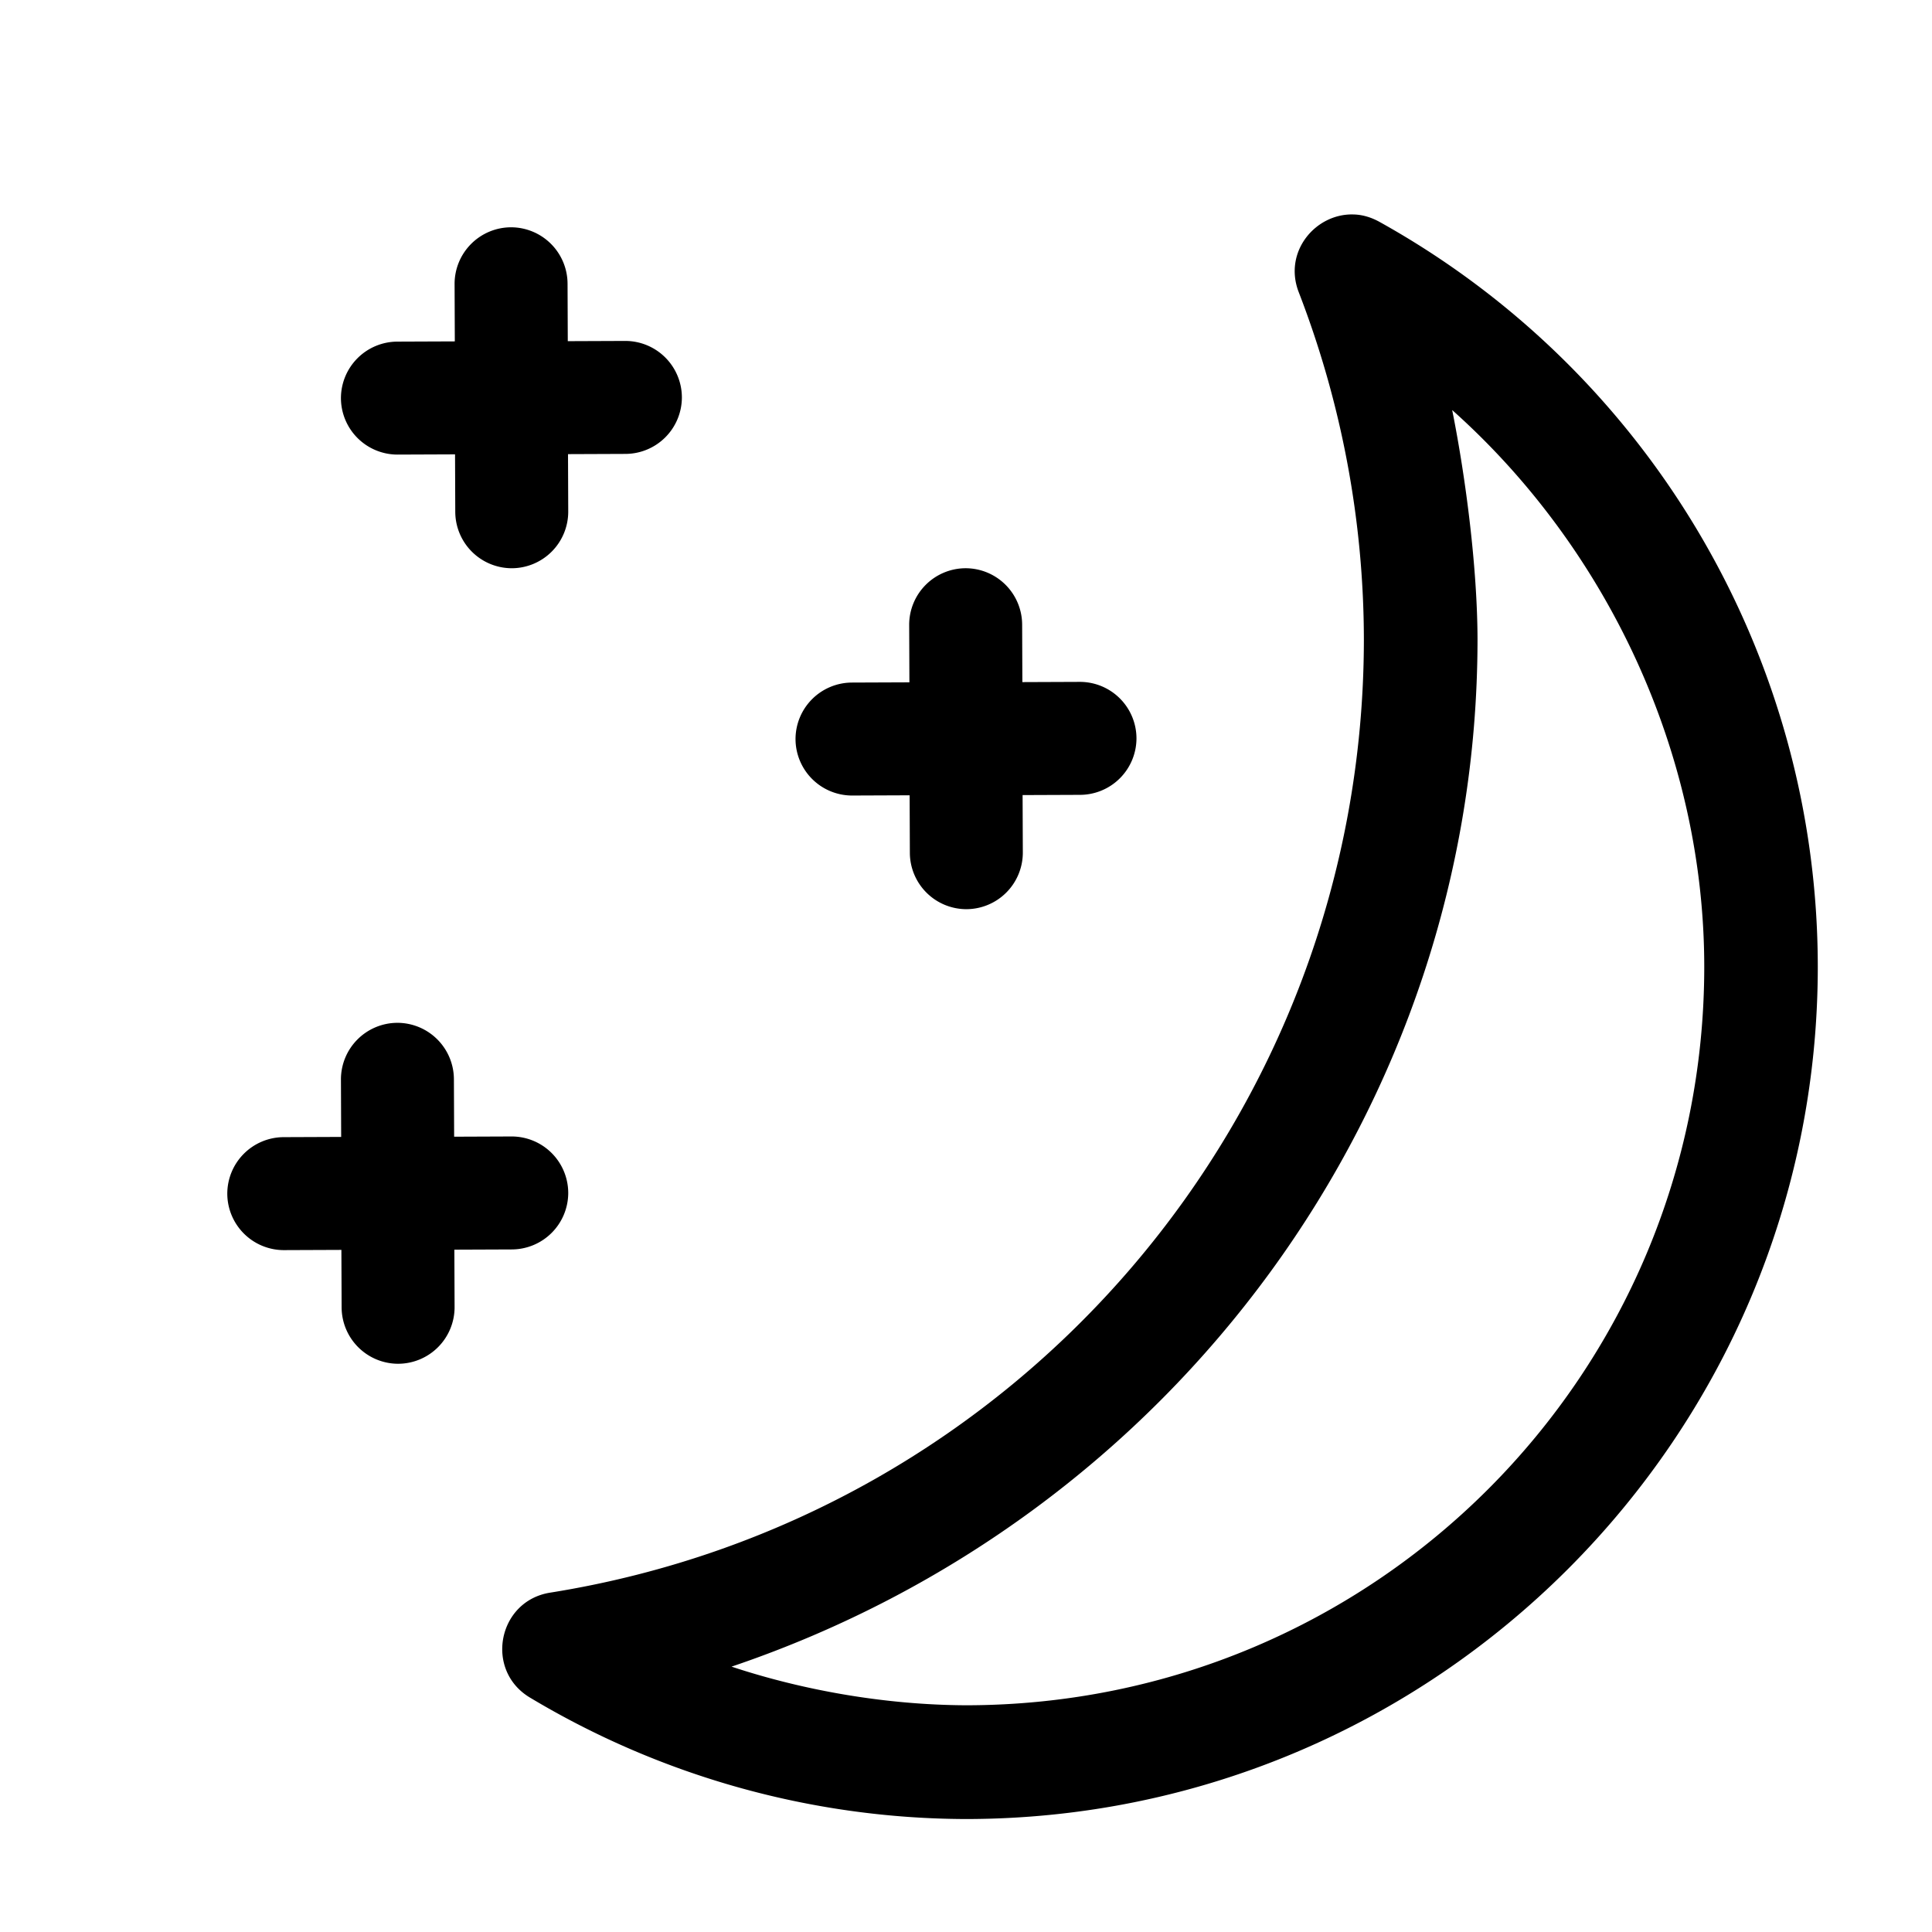 <svg width="17" height="17" version="1.1" viewBox="0 0 17 17" xmlns="http://www.w3.org/2000/svg">
    <path d="m11.906 1.887c-.33-.008-.615.327-.479.682.378.977.573 2.015.574 3.062-.005 4.177-3.035 7.725-7.16 8.383-.46.073-.579.681-.18.922 1.158.695 2.482 1.065 3.832 1.07h.002c4.136 0 7.5-3.364 7.5-7.5-.001-2.722-1.479-5.233-3.859-6.555-.077-.042-.154-.063-.23-.064zm-7.41.113a.498.498 0 00-.496.498l.002.506-.506.002a.498.498 0 00-.496.498.498.498 0 00.498.496l.506-.002.002.506a.498.498 0 00.498.496.498.498 0 00.496-.498l-.002-.506.506-.002a.498.498 0 00.496-.498.498.498 0 00-.498-.496l-.506.002-.002-.506a.498.498 0 00-.498-.496zm8.283 1.609c1.365 1.218 2.216 3.022 2.217 4.896 0 3.595-2.903 6.499-6.498 6.5-.689-.003-1.412-.125-2.061-.34 3.901-1.319 6.56-4.938 6.564-9.035-.001-.623-.101-1.413-.223-2.022zm-4.283 1.391a.498.498 0 00-.496.498l.002.506-.506.002a.498.498 0 00-.496.498.498.498 0 00.498.496l.506-.002.002.506a.498.498 0 00.498.496.498.498 0 00.496-.498l-.002-.506.506-.002a.498.498 0 00.496-.498.498.498 0 00-.498-.496l-.506.002-.002-.506a.498.498 0 00-.498-.496zm-5 4a.498.498 0 00-.496.498l.002.506-.506.002a.498.498 0 00-.496.498.498.498 0 00.498.496l.506-.002.002.506a.498.498 0 00.498.496.498.498 0 00.496-.498l-.002-.506.506-.002a.498.498 0 00.496-.498.498.498 0 00-.498-.496l-.506.002-.002-.506a.498.498 0 00-.498-.496z"/>
</svg>

